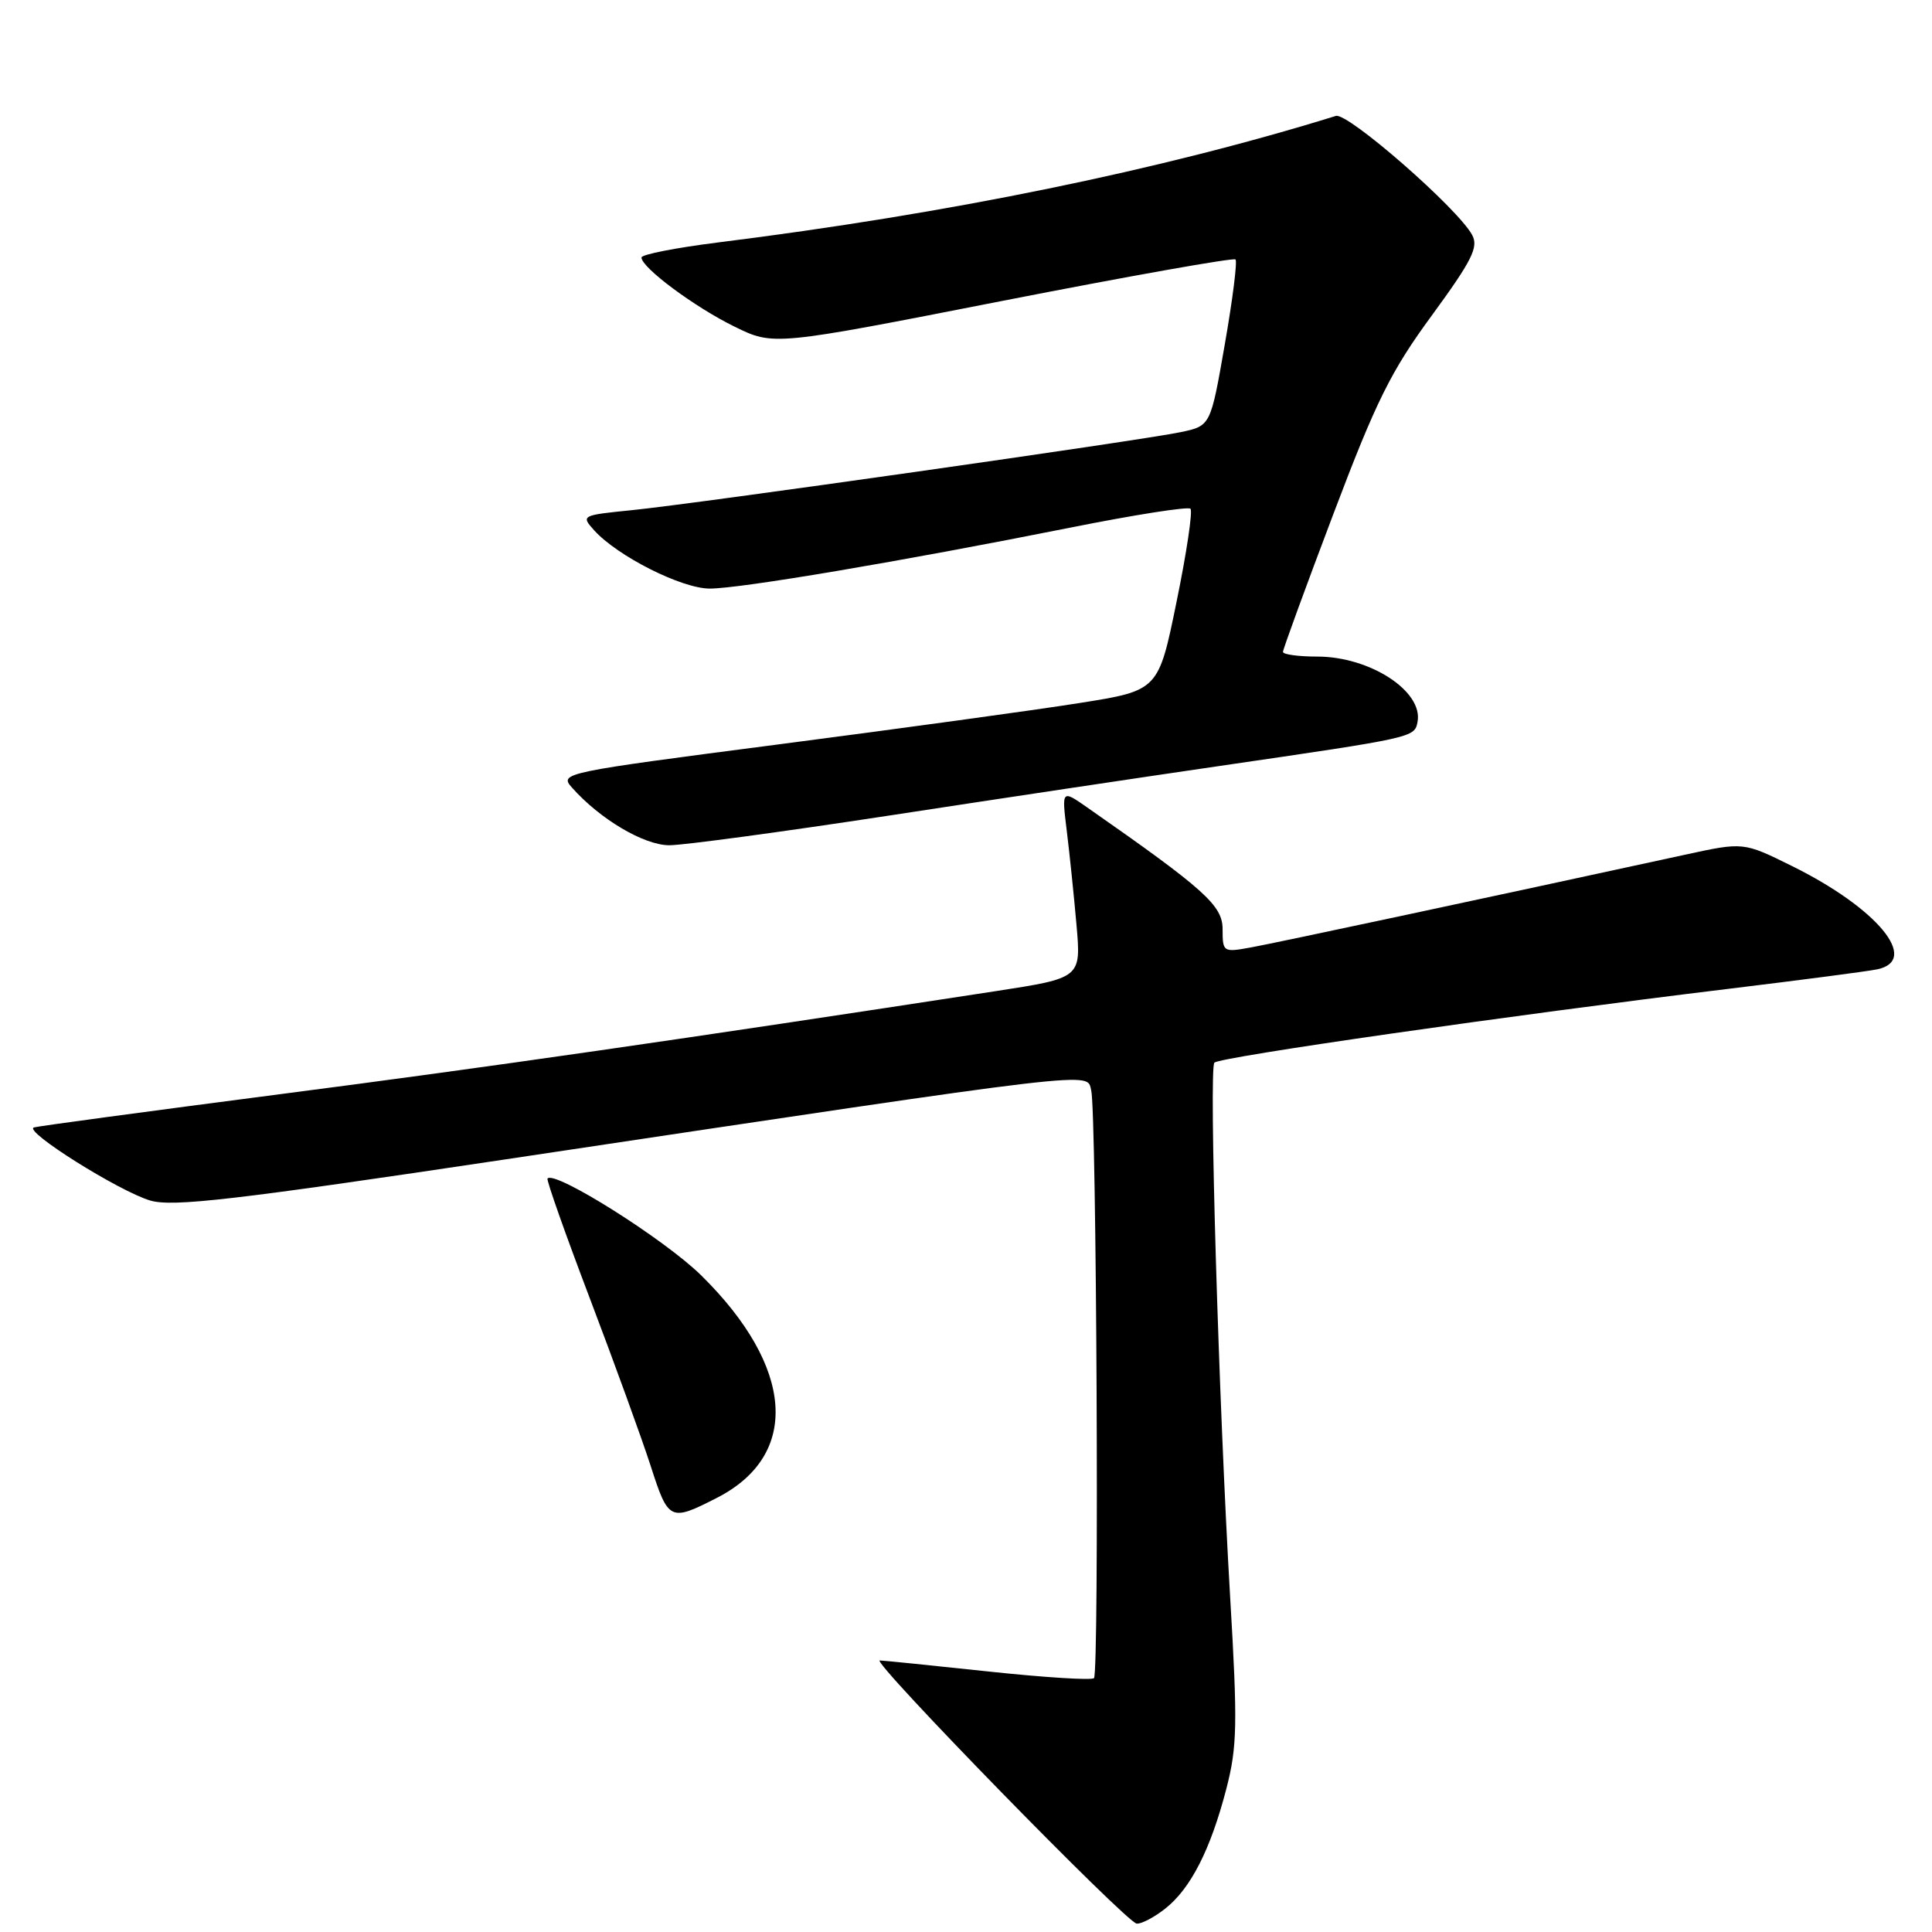 <?xml version="1.0" encoding="UTF-8" standalone="no"?>
<!DOCTYPE svg PUBLIC "-//W3C//DTD SVG 1.1//EN" "http://www.w3.org/Graphics/SVG/1.1/DTD/svg11.dtd" >
<svg xmlns="http://www.w3.org/2000/svg" xmlns:xlink="http://www.w3.org/1999/xlink" version="1.1" viewBox="0 0 256 256">
 <g >
 <path fill="currentColor"
d=" M 154.39 252.91 C 157.77 250.25 160.40 245.09 162.49 237.05 C 163.94 231.46 164.00 228.49 163.00 211.61 C 161.48 185.70 160.17 141.66 160.91 140.81 C 161.54 140.07 200.06 134.54 229.00 131.03 C 238.62 129.86 247.51 128.70 248.75 128.44 C 254.46 127.23 248.74 120.32 237.40 114.73 C 231.01 111.57 231.01 111.57 223.25 113.26 C 196.63 119.05 168.96 124.96 165.75 125.54 C 162.08 126.21 162.00 126.16 162.00 123.12 C 162.00 119.98 159.66 117.88 144.09 107.01 C 140.68 104.63 140.68 104.63 141.35 110.07 C 141.72 113.06 142.30 118.67 142.64 122.54 C 143.26 129.59 143.26 129.59 131.88 131.34 C 90.45 137.70 64.58 141.43 37.00 145.00 C 19.67 147.25 5.05 149.22 4.50 149.39 C 3.02 149.84 15.78 157.86 19.92 159.08 C 22.88 159.95 31.01 159.01 67.00 153.62 C 146.86 141.65 143.96 142.00 144.59 144.48 C 145.30 147.32 145.66 221.66 144.96 222.36 C 144.66 222.67 138.36 222.27 130.96 221.48 C 123.56 220.69 117.09 220.03 116.58 220.02 C 115.31 219.99 149.23 254.75 150.62 254.89 C 151.23 254.95 152.93 254.06 154.39 252.91 Z  M 95.00 198.47 C 106.08 192.80 105.25 181.14 92.91 168.99 C 88.06 164.22 73.52 155.05 72.55 156.16 C 72.38 156.35 74.90 163.47 78.14 172.00 C 81.38 180.53 85.02 190.54 86.22 194.25 C 88.57 201.54 88.78 201.65 95.00 198.47 Z  M 117.79 108.07 C 131.93 105.90 151.60 102.95 161.50 101.51 C 187.42 97.73 187.43 97.73 187.83 95.66 C 188.61 91.61 181.54 87.00 174.55 87.00 C 172.05 87.00 170.00 86.72 170.00 86.38 C 170.00 86.04 173.00 77.82 176.67 68.13 C 182.34 53.14 184.30 49.19 189.73 41.79 C 195.05 34.51 195.94 32.75 195.07 31.14 C 193.20 27.64 178.58 14.87 177.01 15.36 C 153.74 22.57 125.65 28.32 95.11 32.13 C 89.55 32.83 85.00 33.72 85.00 34.12 C 85.00 35.46 92.07 40.71 97.33 43.28 C 102.50 45.82 102.50 45.82 132.87 39.86 C 149.57 36.59 163.45 34.12 163.71 34.38 C 163.97 34.63 163.33 39.70 162.29 45.64 C 160.41 56.43 160.41 56.43 156.45 57.26 C 151.18 58.37 92.31 66.74 83.72 67.60 C 77.06 68.27 76.97 68.31 78.72 70.26 C 81.81 73.69 90.31 77.98 94.03 77.99 C 98.04 78.00 119.27 74.41 141.84 69.91 C 150.28 68.22 157.43 67.10 157.74 67.41 C 158.06 67.72 157.23 73.27 155.90 79.74 C 153.50 91.50 153.50 91.50 143.00 93.16 C 137.22 94.08 119.35 96.53 103.28 98.62 C 74.56 102.35 74.09 102.44 75.78 104.35 C 79.49 108.54 85.33 112.00 88.69 112.00 C 90.55 112.00 103.64 110.23 117.79 108.07 Z "/>
</g>
</svg>
